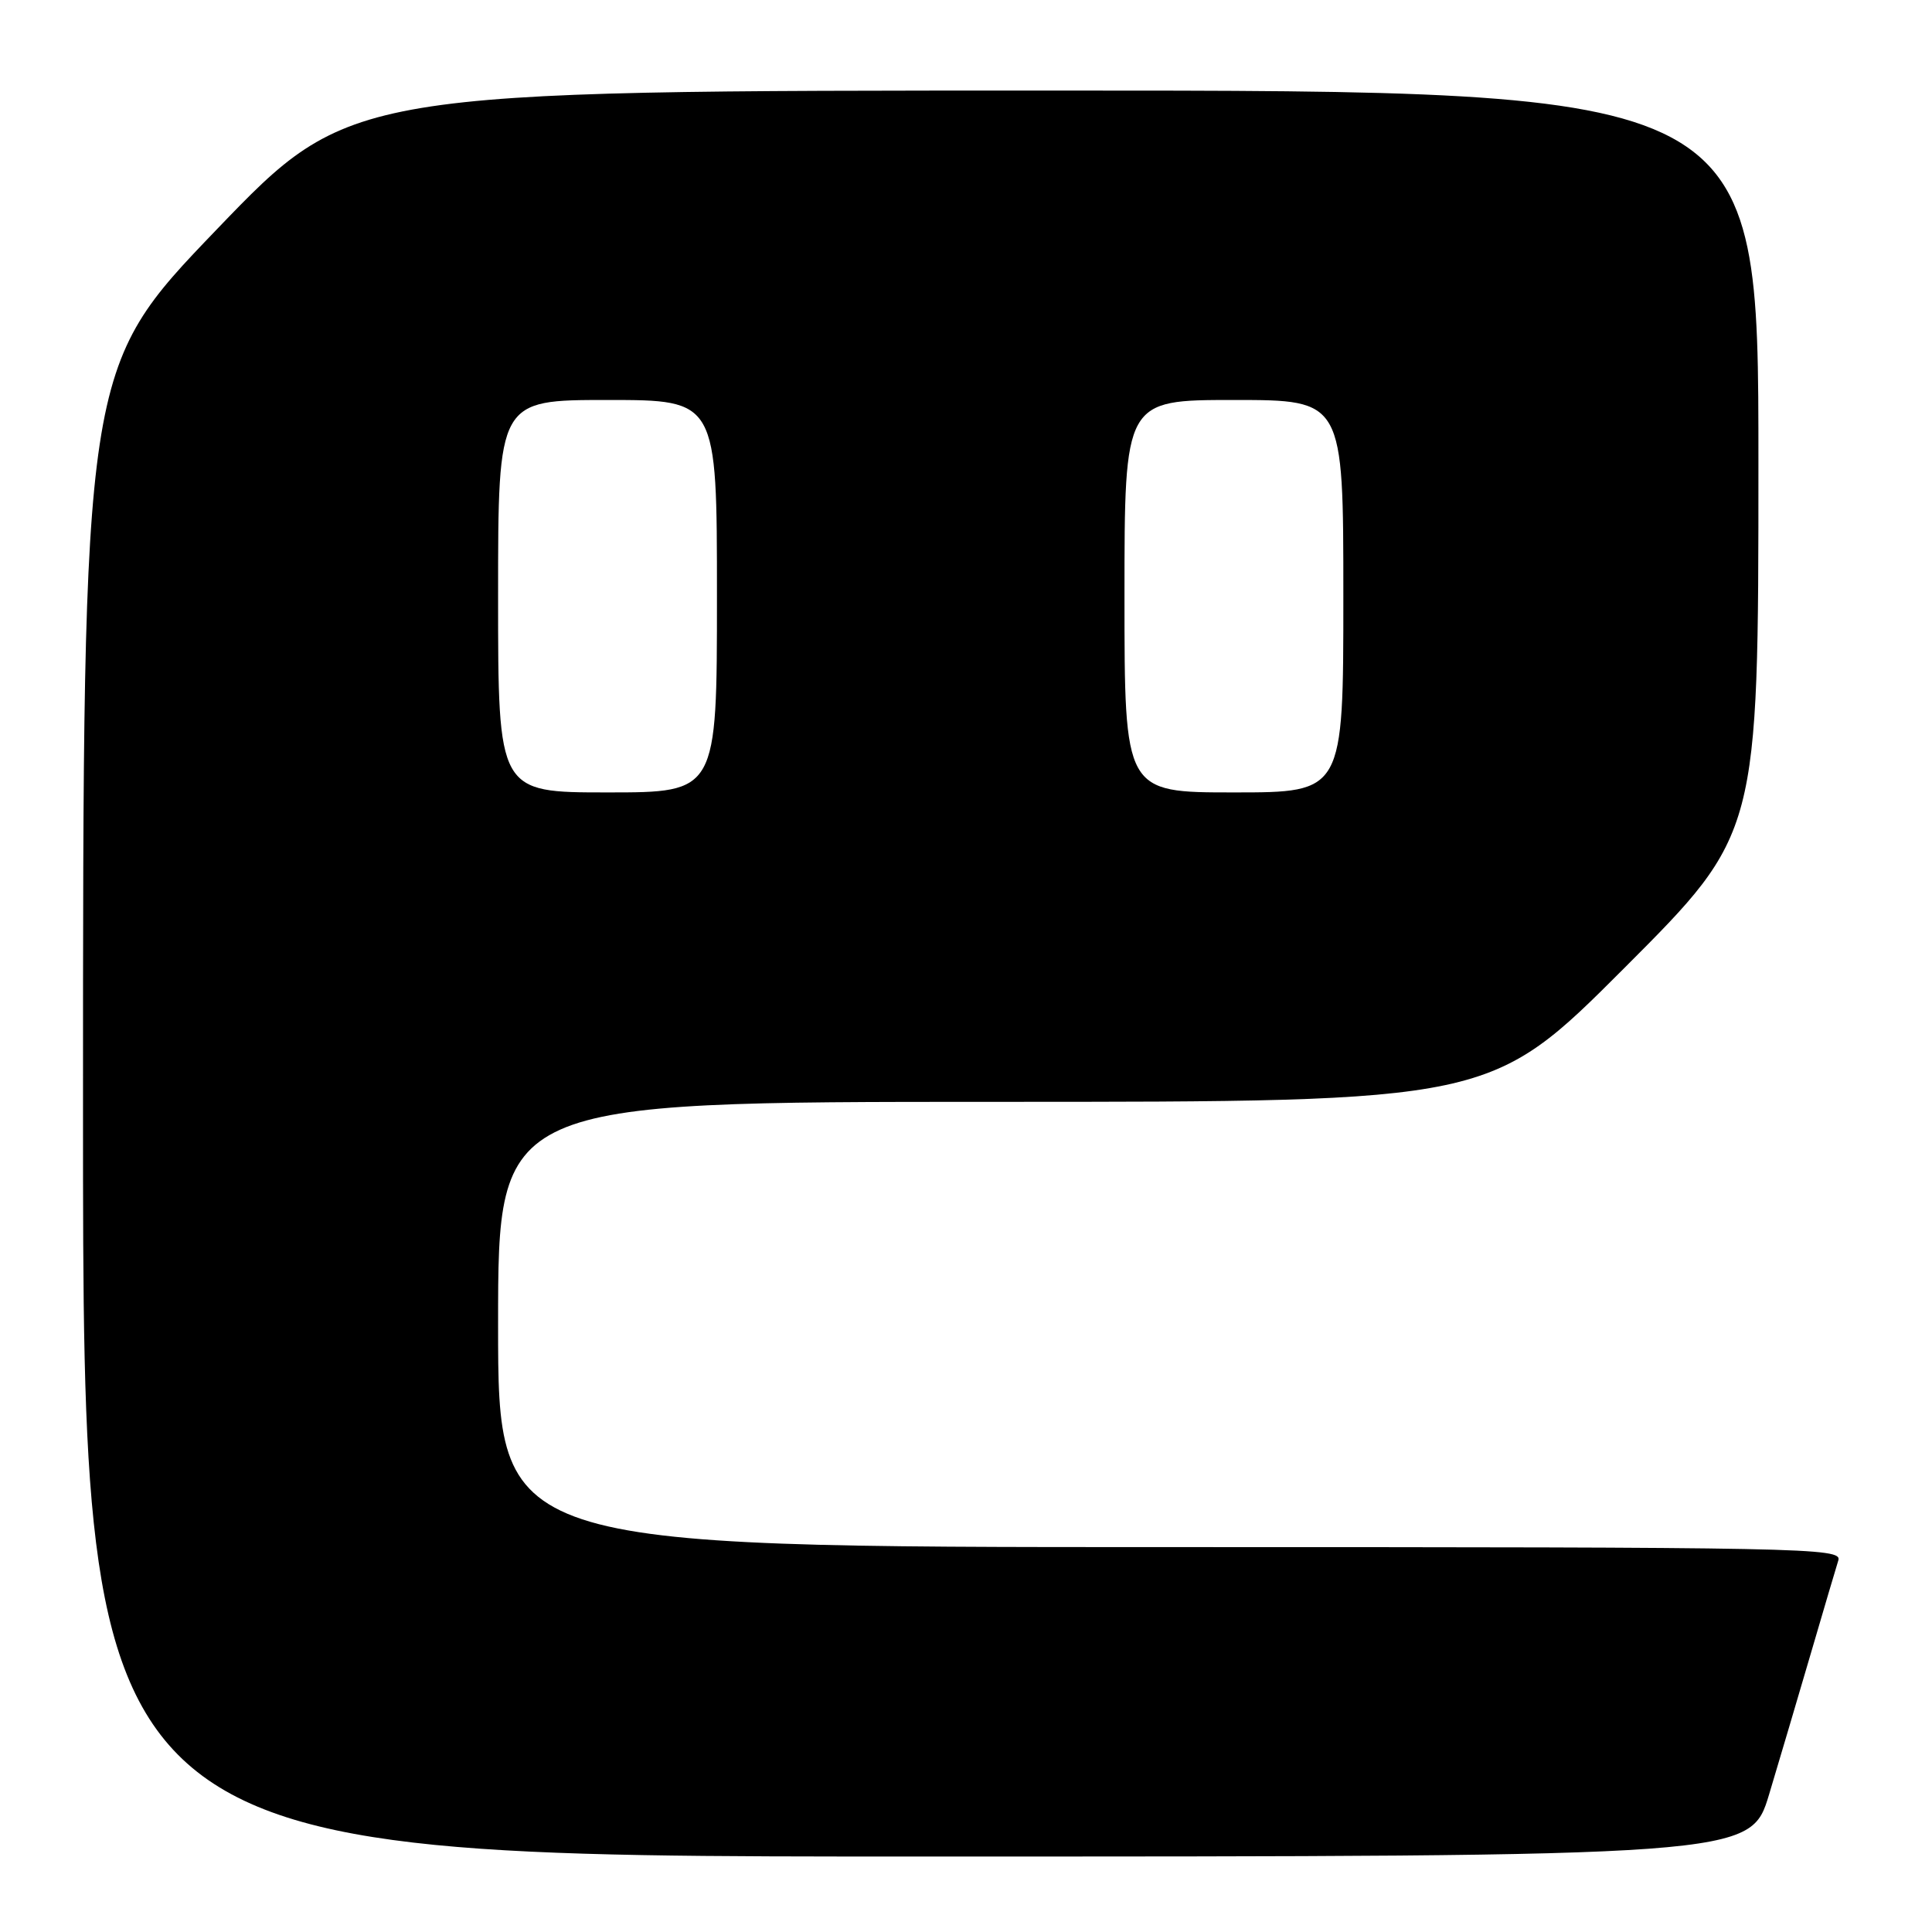 <?xml version="1.0" encoding="UTF-8" standalone="no"?>
<!DOCTYPE svg PUBLIC "-//W3C//DTD SVG 1.1//EN" "http://www.w3.org/Graphics/SVG/1.1/DTD/svg11.dtd" >
<svg xmlns="http://www.w3.org/2000/svg" xmlns:xlink="http://www.w3.org/1999/xlink" version="1.1" viewBox="0 0 256 256">
 <g >
 <path fill="currentColor"
d=" M 234.42 237.75 C 235.78 233.21 238.28 224.78 239.97 219.00 C 241.66 213.22 243.29 207.71 243.59 206.75 C 244.11 205.09 239.43 205.00 155.07 205.00 C 66.00 205.00 66.00 205.00 66.00 175.50 C 66.00 146.00 66.00 146.00 131.76 146.00 C 197.52 146.00 197.52 146.00 215.26 128.24 C 233.00 110.48 233.00 110.48 233.00 61.24 C 233.00 12.00 233.00 12.00 139.70 12.00 C 46.40 12.00 46.40 12.00 28.70 30.42 C 11.00 48.84 11.00 48.84 11.00 147.42 C 11.00 246.00 11.00 246.00 121.47 246.00 C 231.94 246.00 231.94 246.00 234.42 237.75 Z  M 66.00 79.00 C 66.00 53.00 66.00 53.00 80.50 53.00 C 95.00 53.00 95.00 53.00 95.00 79.00 C 95.00 105.00 95.00 105.00 80.50 105.00 C 66.00 105.00 66.00 105.00 66.00 79.00 Z  M 149.00 79.00 C 149.00 53.00 149.00 53.00 163.50 53.00 C 178.00 53.00 178.00 53.00 178.00 79.00 C 178.00 105.00 178.00 105.00 163.50 105.00 C 149.00 105.00 149.00 105.00 149.00 79.00 Z "/>
</g>
</svg>